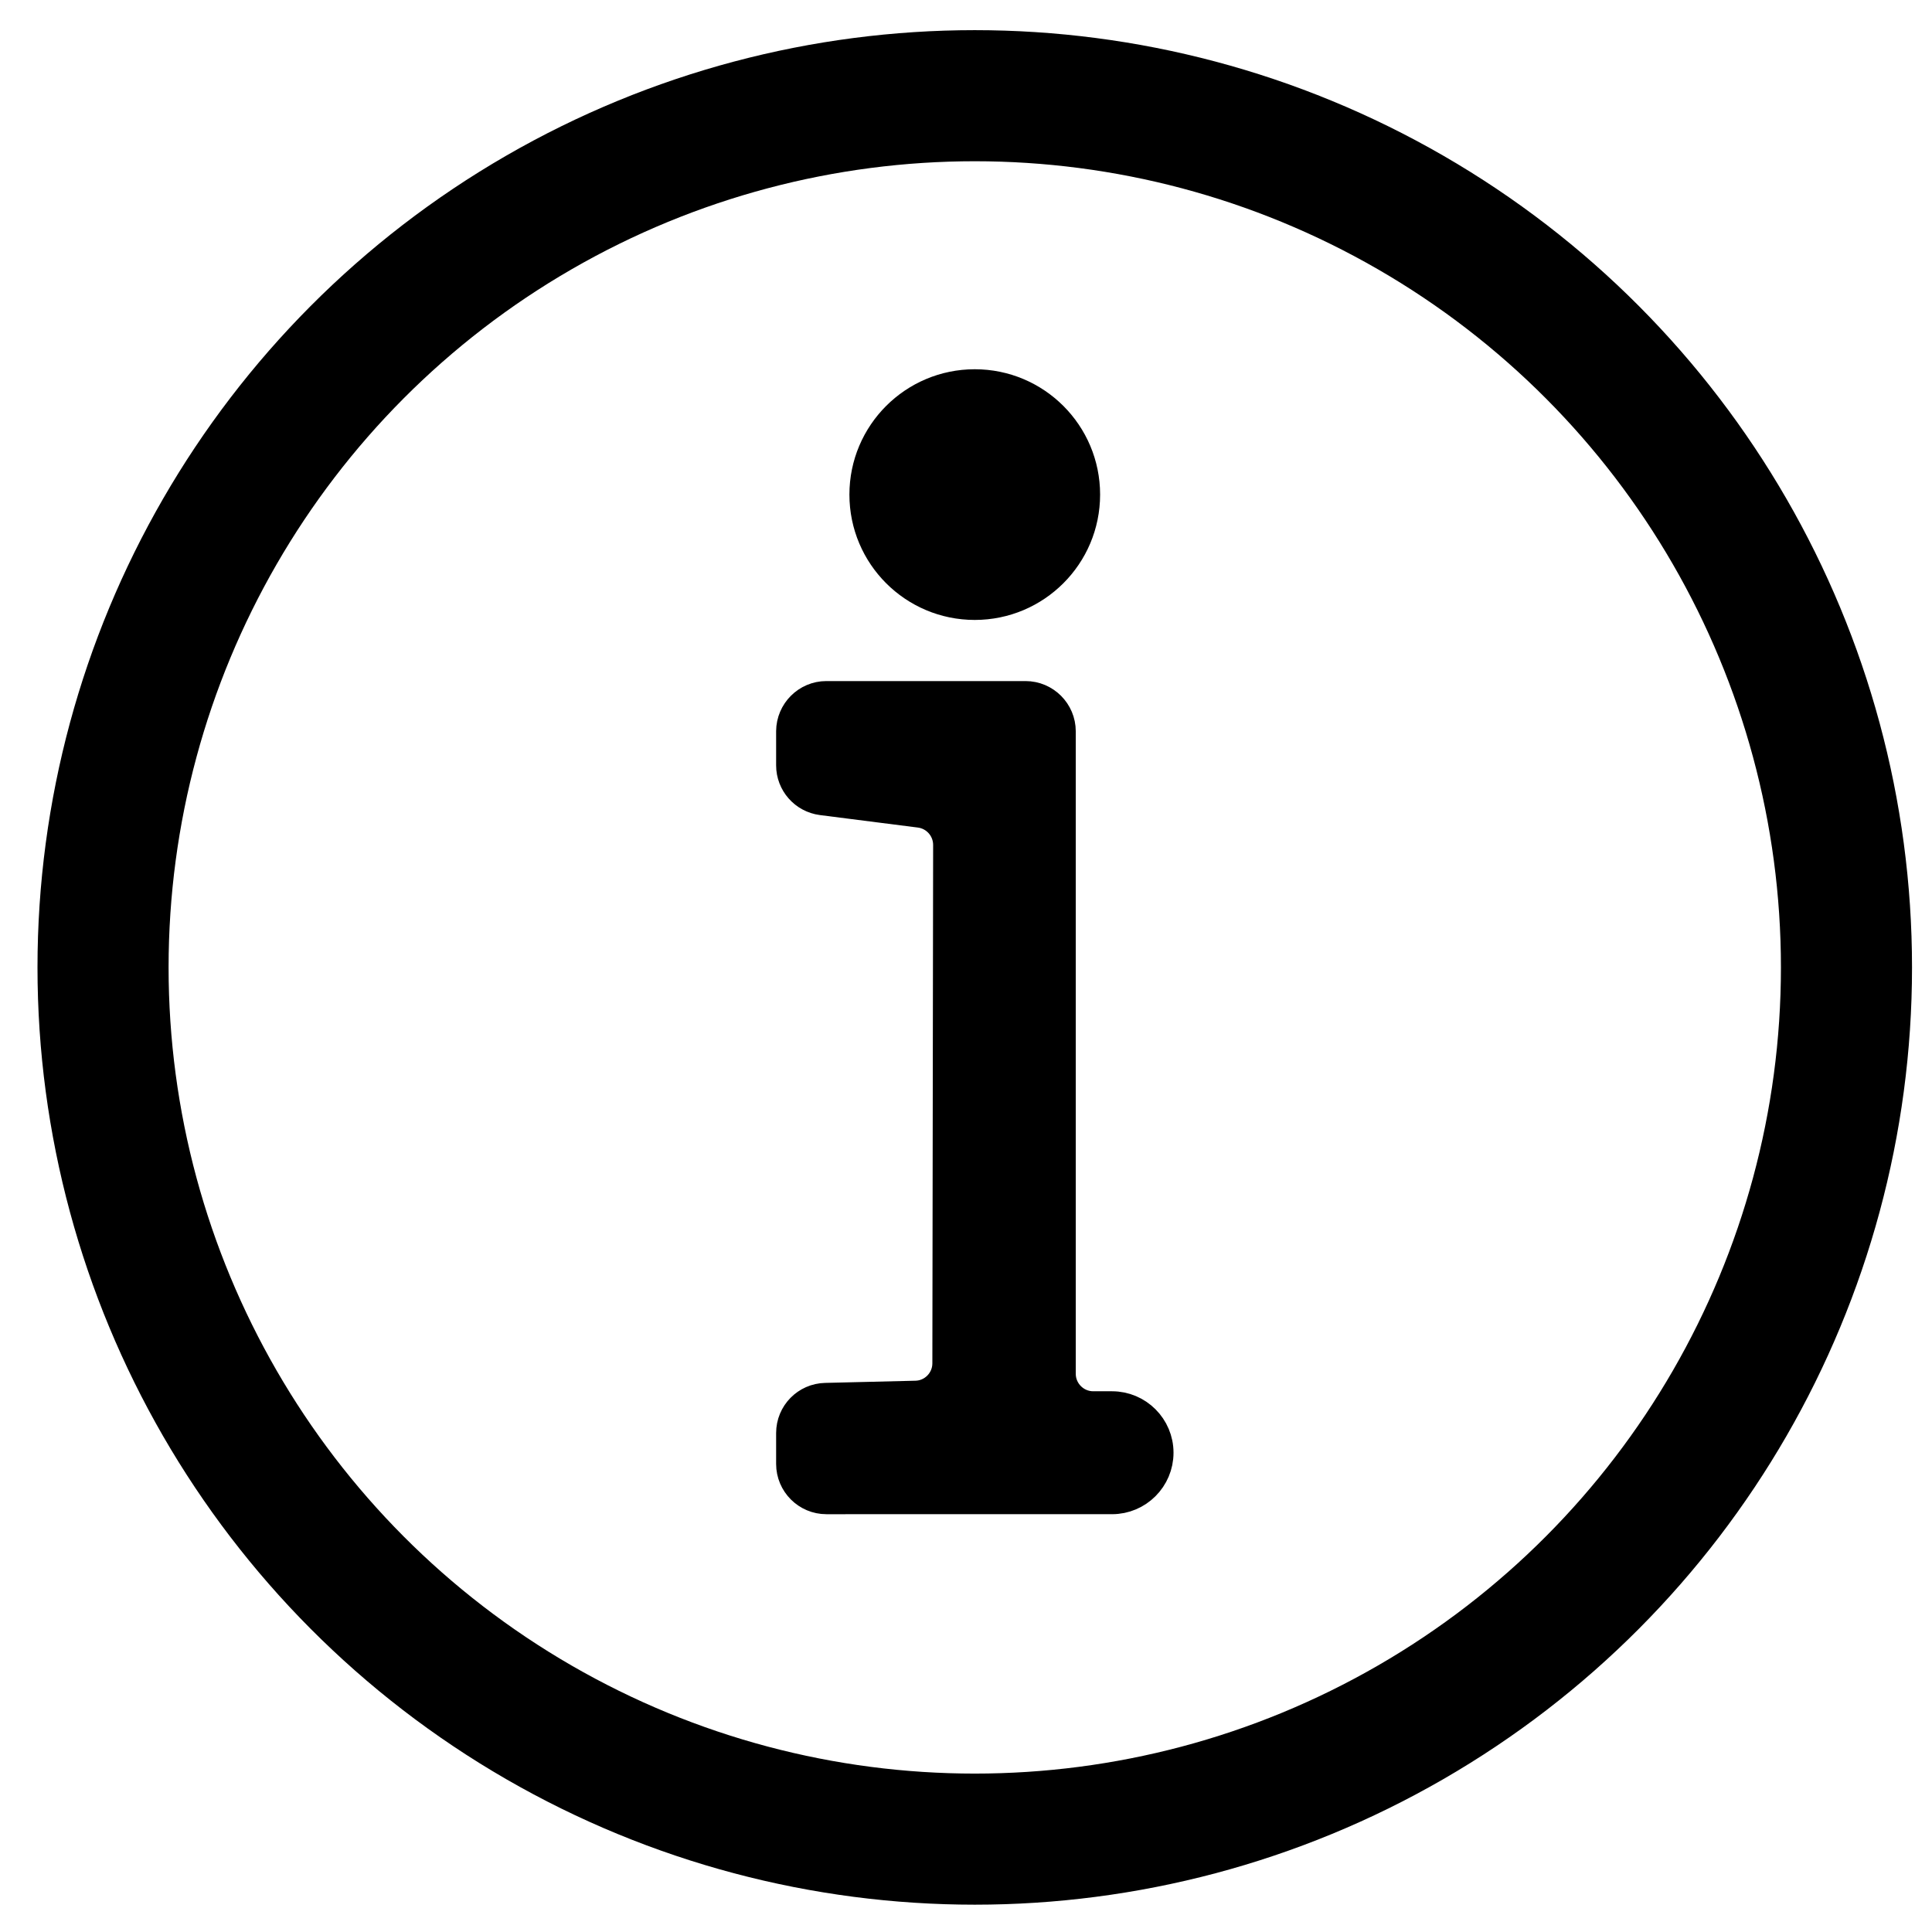 <?xml version="1.0" encoding="utf-8"?>
<!-- Generator: Adobe Illustrator 24.0.2, SVG Export Plug-In . SVG Version: 6.00 Build 0)  -->
<svg version="1.1" id="Layer_1" xmlns="http://www.w3.org/2000/svg" xmlns:xlink="http://www.w3.org/1999/xlink" x="0px" y="0px"
	 viewBox="0 0 150 150" style="enable-background:new 0 0 150 150;" xml:space="preserve">
<style type="text/css">
	.st0{fill:none;stroke:#000000;stroke-width:2.544;stroke-miterlimit:10;}
	.st1{stroke:#000000;stroke-width:2.544;stroke-miterlimit:10;}
	.st2{fill:none;stroke:#000000;stroke-width:10.178;stroke-miterlimit:10;}
</style>
<g>
	<path class="st0" d="M61.68,61.74"/>
	<path class="st1" d="M64.16,54.15h15.46c1.45,0,2.63,1.18,2.63,2.63v49.88c0,1.45,1.18,2.63,2.63,2.63h1.46
		c1.93,0,3.5,1.57,3.5,3.5v0c0,1.93-1.57,3.5-3.5,3.5H64.16c-1.45,0-2.63-1.18-2.63-2.63v-2.4c0-1.43,1.14-2.59,2.56-2.62l7.01-0.17
		c1.42-0.03,2.56-1.2,2.56-2.62l0.06-40.25c0-1.32-0.98-2.44-2.29-2.61l-7.61-0.97c-1.31-0.17-2.29-1.28-2.29-2.6v-2.65
		C61.54,55.33,62.71,54.15,64.16,54.15z"/>
	<circle class="st1" cx="75.68" cy="38.4" r="8.46"/>
	<circle class="st2" cx="75.68" cy="75.11" r="67.68"/>
</g>
</svg>
